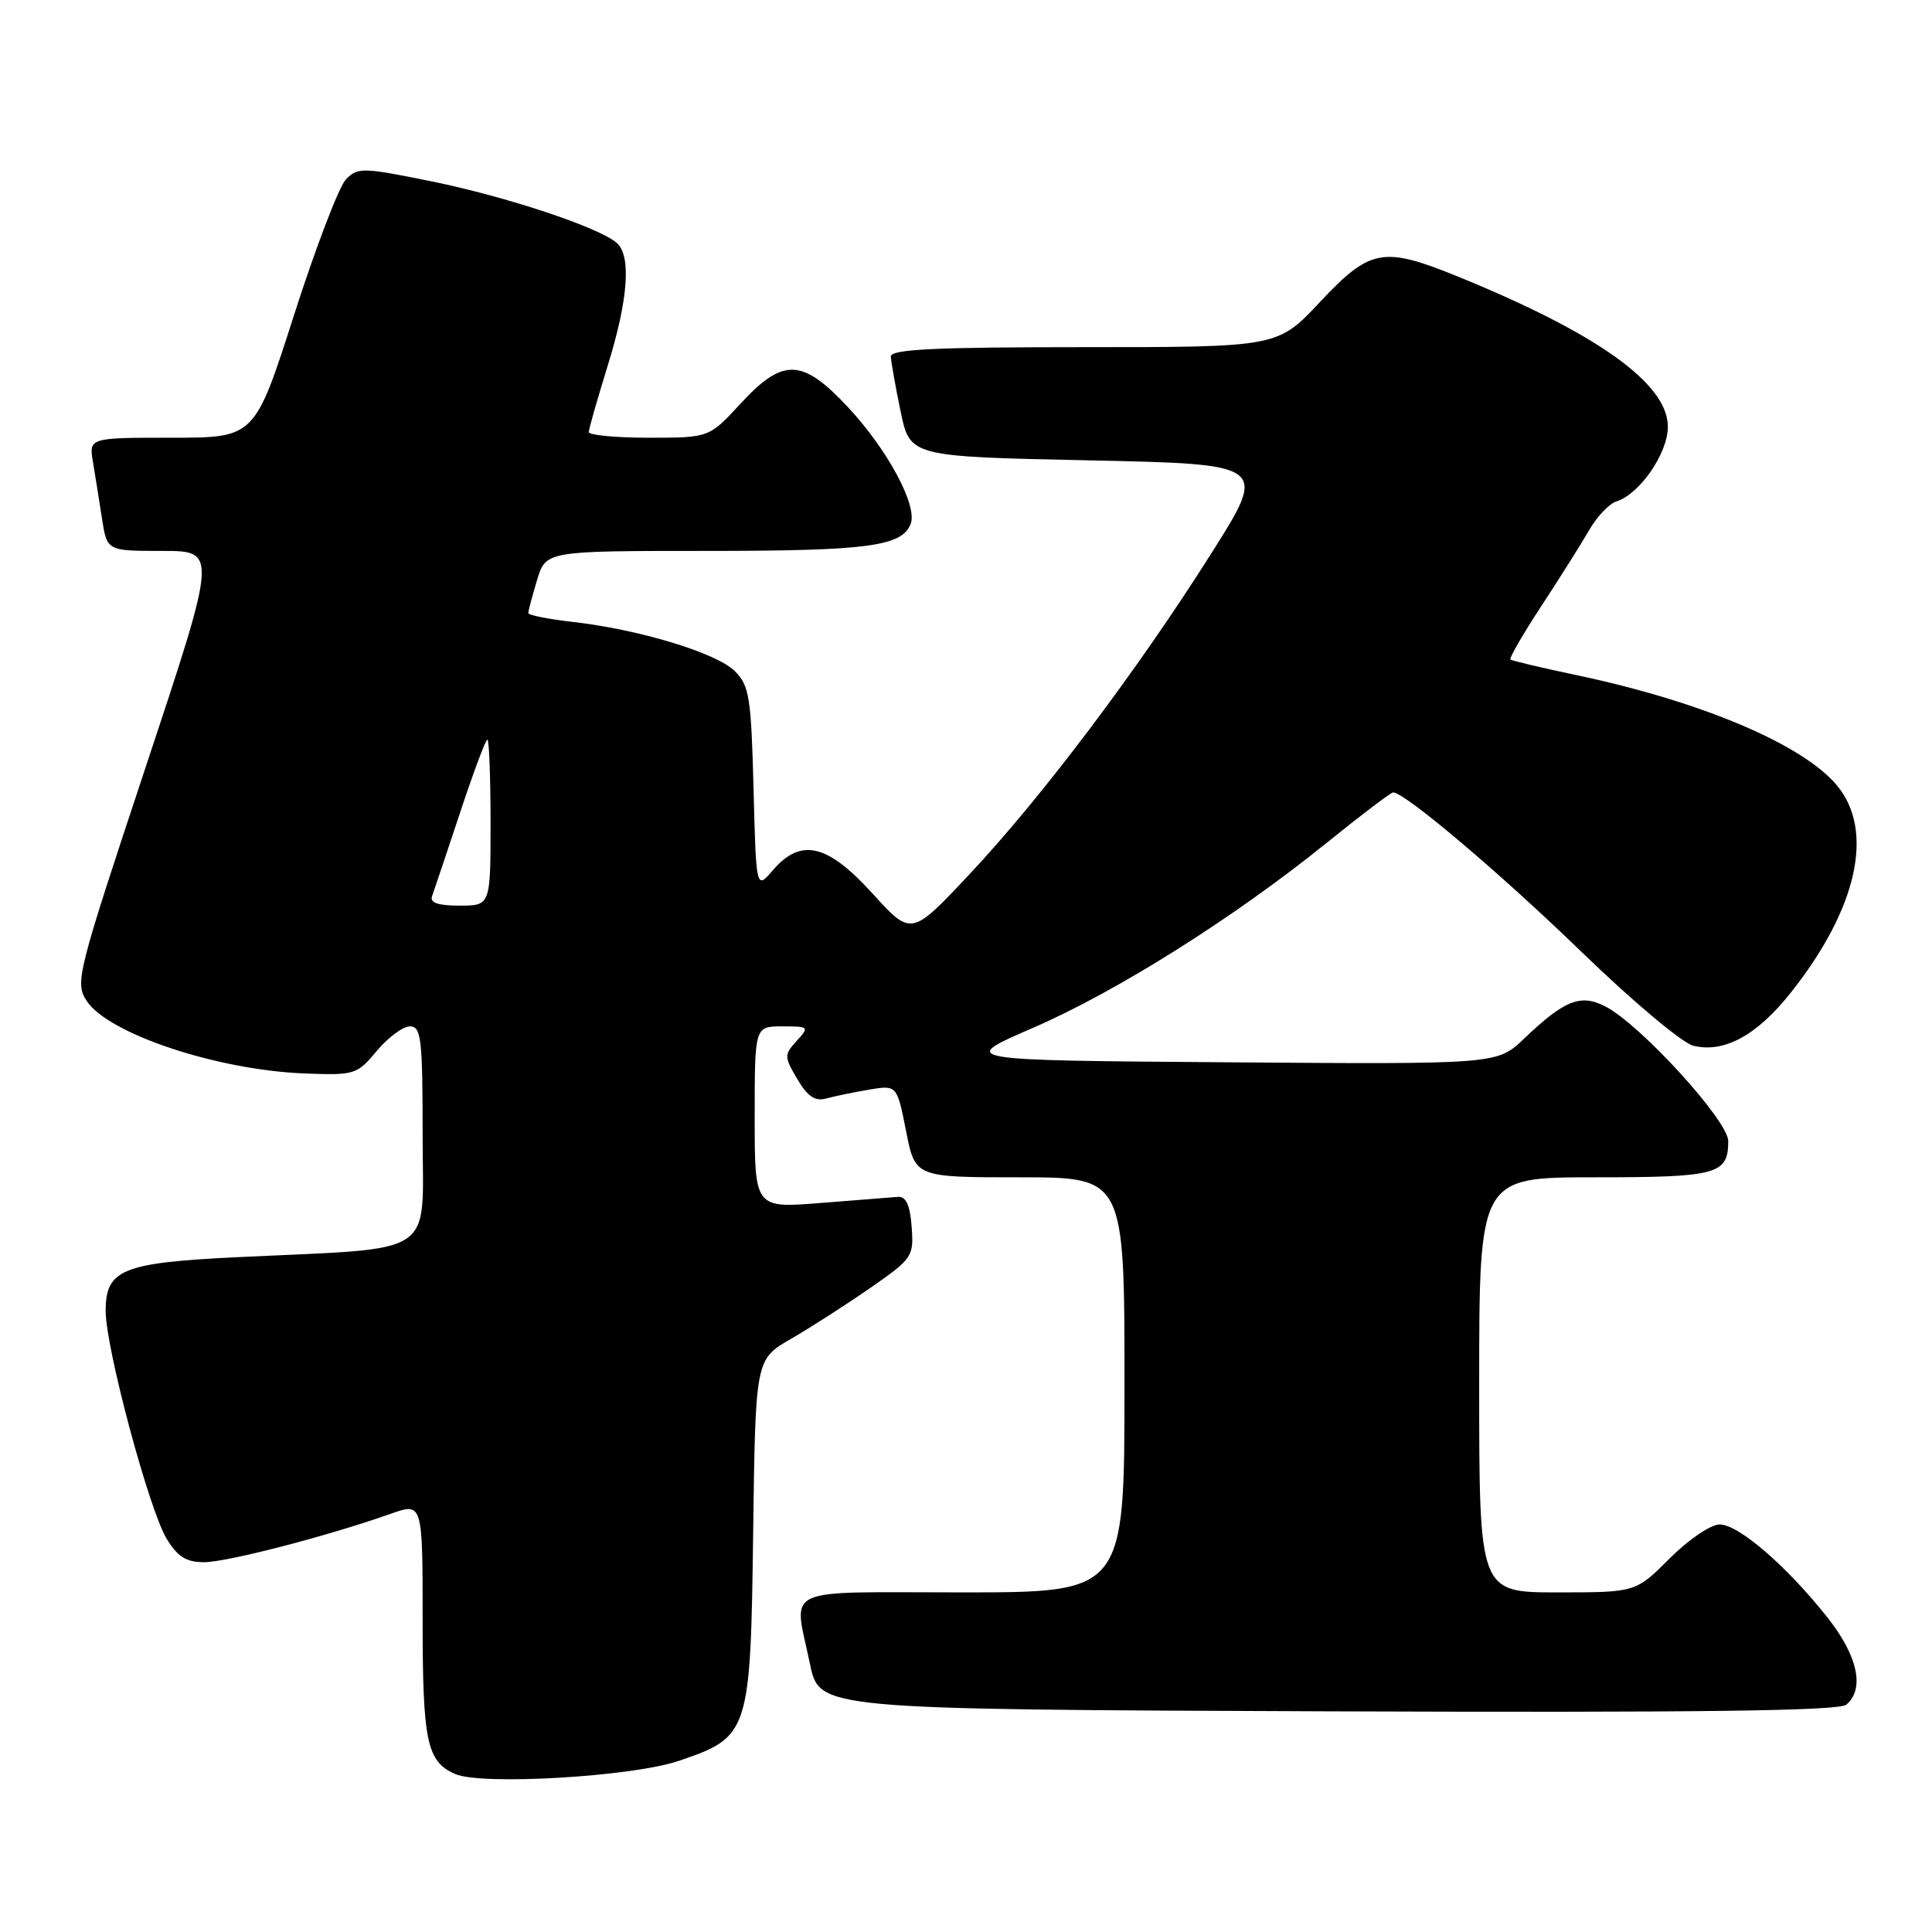 <?xml version="1.0" encoding="UTF-8" standalone="no"?>
<!DOCTYPE svg PUBLIC "-//W3C//DTD SVG 1.1//EN" "http://www.w3.org/Graphics/SVG/1.1/DTD/svg11.dtd" >
<svg xmlns="http://www.w3.org/2000/svg" xmlns:xlink="http://www.w3.org/1999/xlink" version="1.1" viewBox="0 0 256 256">
 <g >
 <path fill="currentColor"
d=" M 89.92 233.33 C 99.29 230.16 99.45 229.68 99.80 202.99 C 100.10 180.13 100.10 180.13 104.80 177.41 C 107.39 175.92 112.11 172.88 115.30 170.67 C 120.91 166.77 121.09 166.51 120.80 162.57 C 120.59 159.70 120.06 158.53 119.00 158.59 C 118.17 158.65 113.56 159.01 108.75 159.40 C 100.00 160.10 100.00 160.10 100.00 148.05 C 100.00 136.00 100.00 136.00 103.65 136.00 C 107.21 136.00 107.26 136.06 105.56 137.93 C 103.89 139.78 103.90 140.01 105.65 142.99 C 107.02 145.31 108.00 145.96 109.50 145.55 C 110.60 145.25 113.15 144.72 115.18 144.38 C 118.85 143.77 118.85 143.77 120.06 149.88 C 121.26 156.00 121.26 156.00 135.13 156.00 C 149.00 156.00 149.00 156.00 149.00 183.50 C 149.00 211.00 149.00 211.00 127.50 211.00 C 103.07 211.00 105.16 210.02 107.33 220.50 C 108.58 226.50 108.58 226.50 175.93 226.76 C 224.85 226.94 243.65 226.71 244.64 225.88 C 247.12 223.82 246.17 219.40 242.16 214.34 C 236.75 207.51 230.37 202.00 227.87 202.00 C 226.68 202.00 223.75 203.99 221.24 206.50 C 216.74 211.00 216.74 211.00 206.37 211.00 C 196.00 211.00 196.00 211.00 196.00 183.50 C 196.00 156.00 196.00 156.00 211.30 156.00 C 227.57 156.00 229.00 155.61 229.00 151.20 C 229.00 148.51 217.40 135.79 212.74 133.37 C 209.45 131.66 207.32 132.50 201.94 137.63 C 198.39 141.03 198.39 141.03 162.67 140.76 C 126.95 140.50 126.95 140.50 136.80 136.23 C 147.94 131.41 163.52 121.60 175.78 111.69 C 180.33 108.01 184.30 105.00 184.60 105.00 C 186.15 105.00 198.88 115.78 209.60 126.17 C 216.29 132.65 222.88 138.18 224.36 138.56 C 228.43 139.57 232.77 137.22 237.25 131.58 C 246.13 120.42 248.43 110.04 243.37 104.03 C 238.81 98.61 225.43 92.95 208.95 89.47 C 204.30 88.49 200.34 87.55 200.14 87.39 C 199.94 87.24 201.78 84.05 204.24 80.30 C 206.69 76.56 209.54 72.04 210.57 70.25 C 211.59 68.46 213.22 66.75 214.17 66.45 C 217.28 65.46 221.00 60.06 221.00 56.54 C 221.00 50.83 211.64 44.15 193.04 36.59 C 183.27 32.62 181.53 32.95 174.92 40.00 C 169.30 46.00 169.30 46.00 143.65 46.00 C 123.77 46.00 118.01 46.28 118.04 47.25 C 118.07 47.94 118.65 51.20 119.33 54.50 C 120.58 60.50 120.58 60.50 144.28 61.00 C 167.99 61.50 167.99 61.50 160.46 73.40 C 150.63 88.94 137.93 105.78 128.39 115.92 C 120.75 124.05 120.75 124.05 115.62 118.40 C 109.63 111.81 106.12 110.99 102.40 115.32 C 100.19 117.89 100.19 117.89 99.85 104.47 C 99.53 92.37 99.29 90.84 97.37 88.93 C 94.96 86.52 84.72 83.41 75.92 82.41 C 72.66 82.04 70.00 81.51 70.00 81.24 C 70.00 80.96 70.52 78.99 71.16 76.87 C 72.32 73.00 72.32 73.00 93.59 73.00 C 114.99 73.00 119.53 72.40 120.67 69.41 C 121.60 67.00 117.59 59.54 112.35 53.94 C 106.29 47.46 103.75 47.38 98.11 53.50 C 93.96 58.00 93.96 58.00 85.98 58.00 C 81.59 58.00 78.01 57.66 78.02 57.25 C 78.02 56.84 79.15 52.90 80.51 48.50 C 83.27 39.62 83.68 33.81 81.67 32.14 C 79.16 30.06 67.13 26.07 57.32 24.06 C 48.03 22.17 47.41 22.15 45.83 23.78 C 44.92 24.73 41.82 32.81 38.96 41.75 C 33.75 58.00 33.75 58.00 22.76 58.00 C 11.78 58.00 11.78 58.00 12.32 61.25 C 12.62 63.04 13.16 66.41 13.52 68.75 C 14.18 73.00 14.18 73.00 21.49 73.00 C 28.81 73.00 28.81 73.00 19.33 101.56 C 10.18 129.14 9.91 130.21 11.49 132.63 C 14.35 136.99 28.83 141.81 40.40 142.24 C 46.99 142.49 47.30 142.40 49.93 139.25 C 51.42 137.46 53.40 136.00 54.32 136.00 C 55.81 136.00 56.00 137.59 56.00 150.40 C 56.00 166.82 58.32 165.29 31.50 166.58 C 16.22 167.31 14.00 168.21 14.00 173.70 C 14.00 178.61 19.74 200.04 22.09 203.91 C 23.54 206.28 24.68 207.00 27.04 207.00 C 30.07 207.00 43.48 203.52 51.75 200.59 C 56.00 199.09 56.00 199.09 56.00 214.61 C 56.00 230.80 56.55 233.42 60.32 235.07 C 63.81 236.59 83.74 235.43 89.92 233.33 Z  M 57.25 118.75 C 57.50 118.06 59.16 113.11 60.94 107.75 C 62.71 102.39 64.35 98.00 64.58 98.00 C 64.81 98.00 65.00 102.95 65.00 109.00 C 65.00 120.00 65.00 120.00 60.89 120.00 C 58.03 120.00 56.93 119.62 57.25 118.75 Z "/>
</g>
</svg>